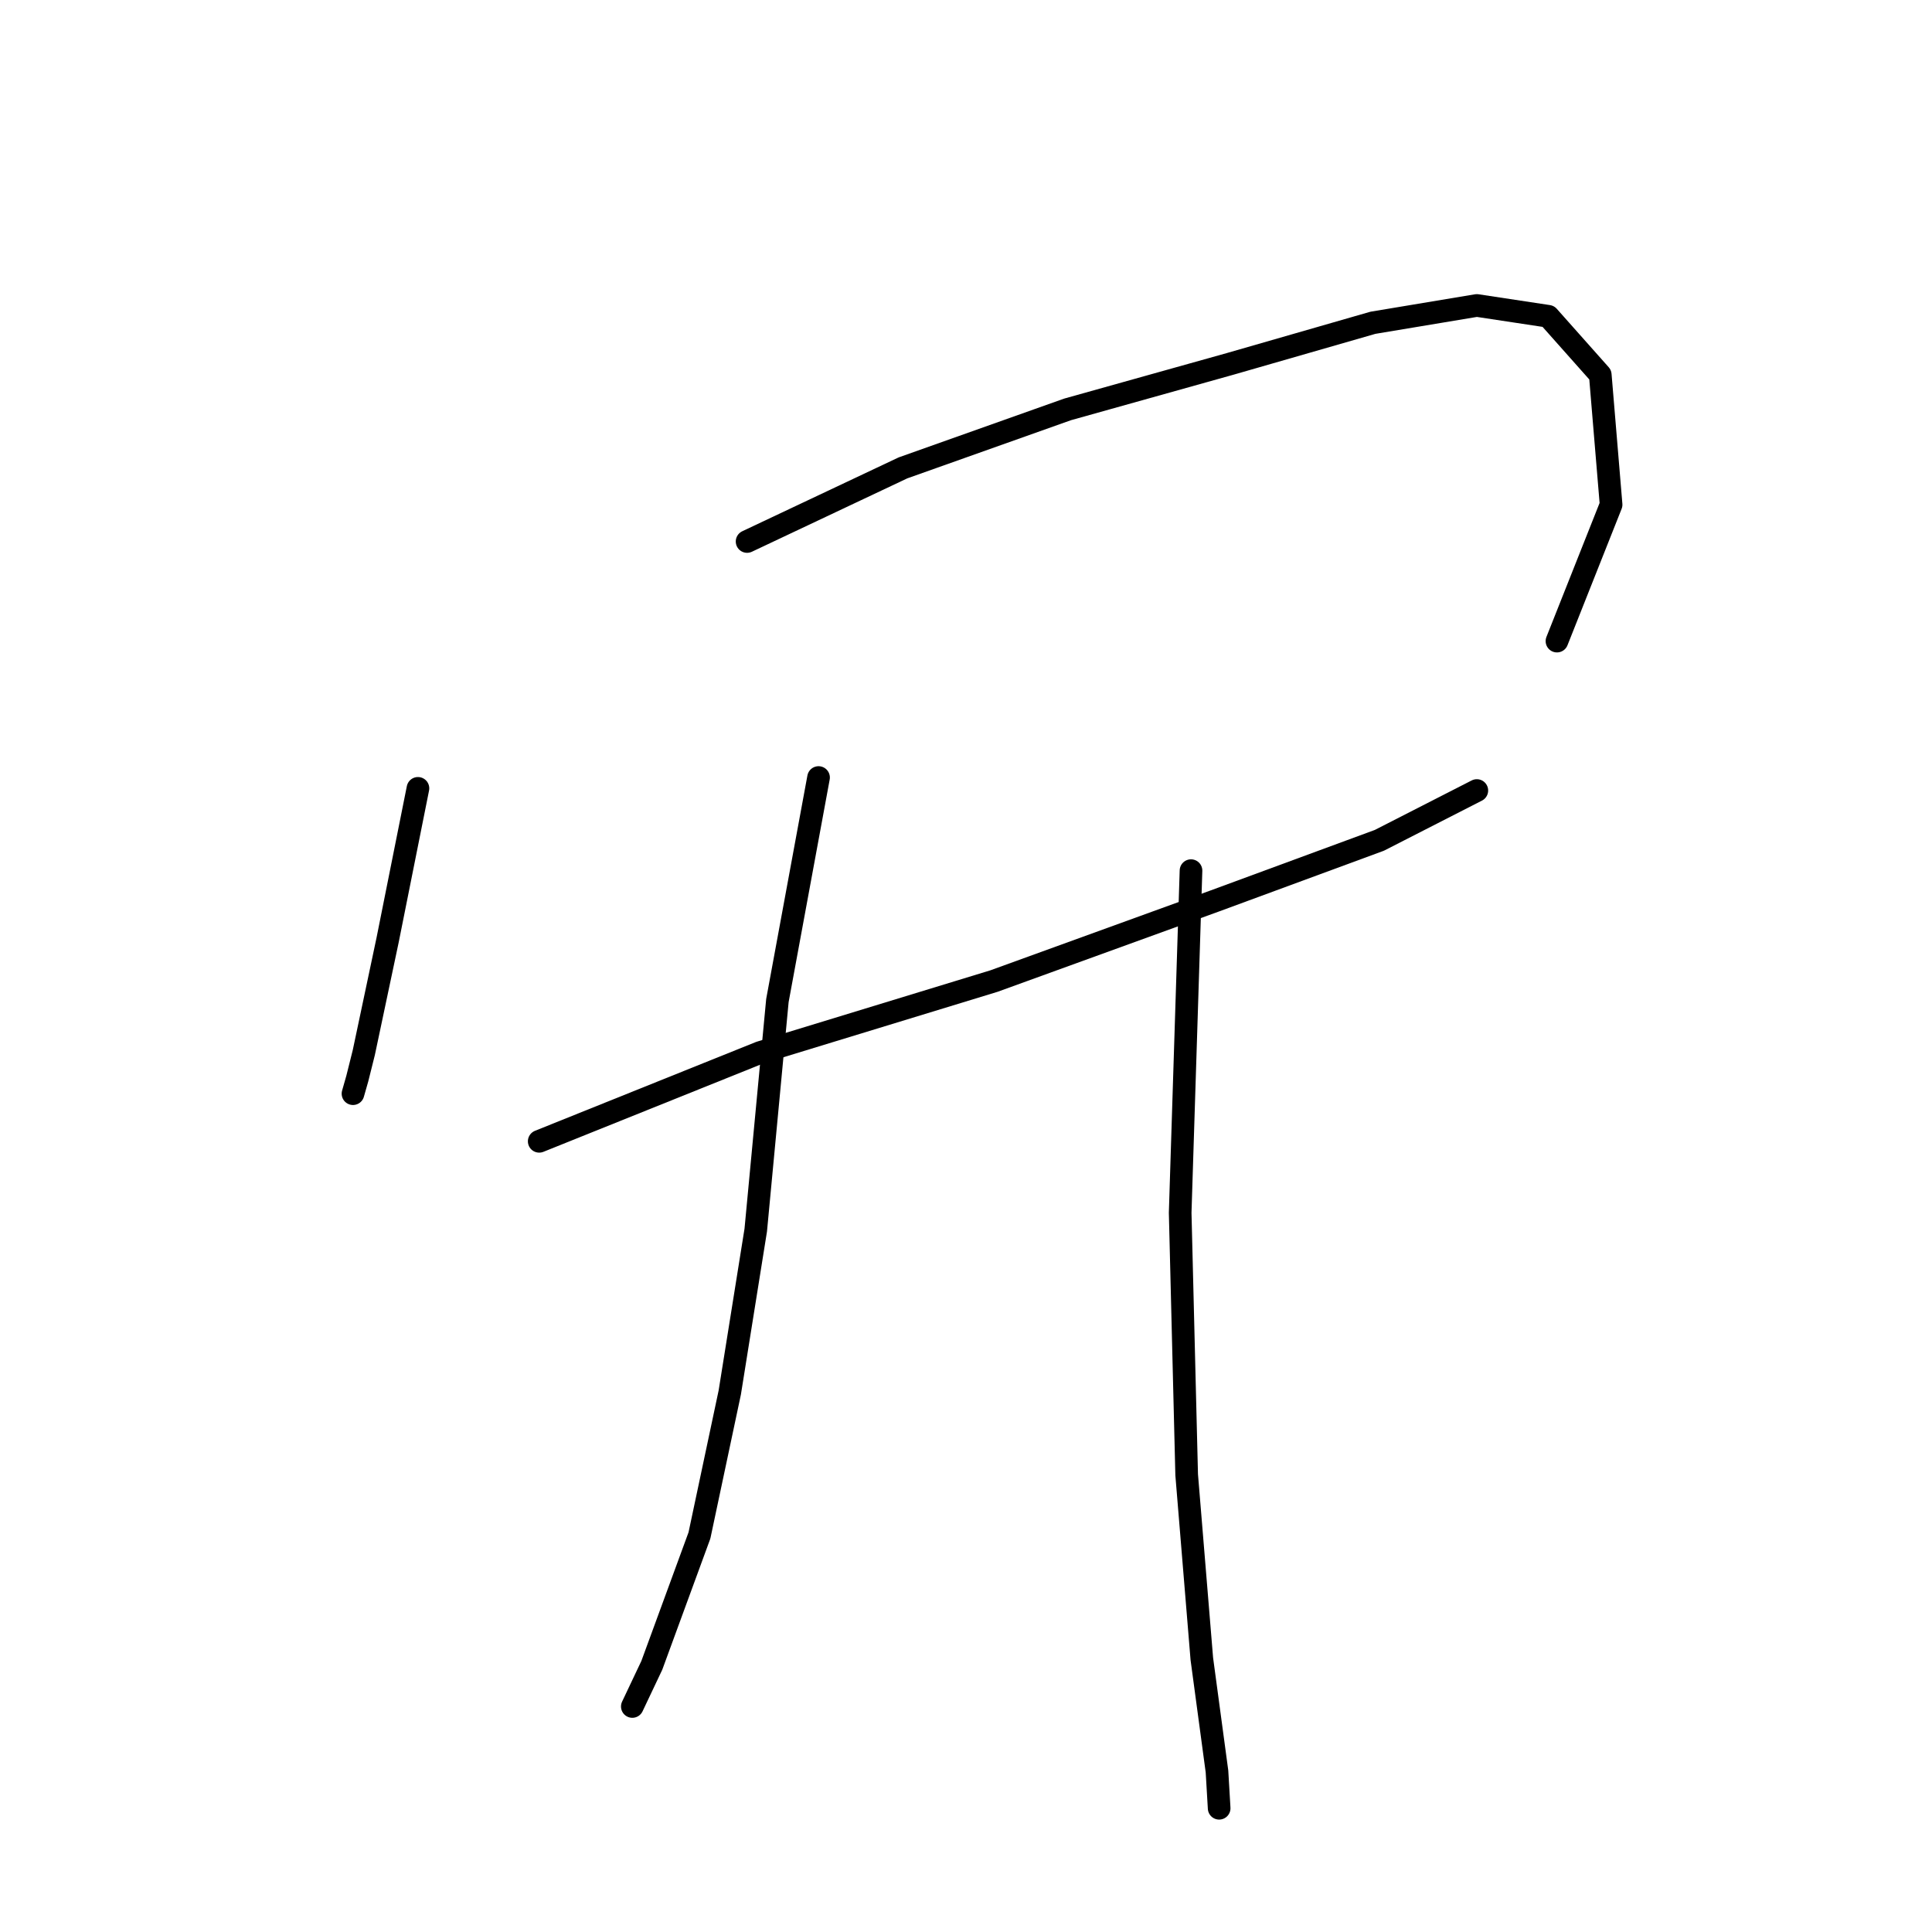 <?xml version="1.0" standalone="no"?>
    <svg width="256" height="256" xmlns="http://www.w3.org/2000/svg" version="1.1">
    <polyline stroke="black" stroke-width="3" stroke-linecap="round" fill="transparent" stroke-linejoin="round" points="55.38 104.461 51.363 124.546 48.207 139.466 47.346 142.909 46.773 144.918 46.773 144.918 " />
        <polyline stroke="black" stroke-width="3" stroke-linecap="round" fill="transparent" stroke-linejoin="round" points="98.993 71.751 119.652 61.995 141.459 54.248 162.978 48.223 181.916 42.771 195.688 40.476 205.157 41.91 212.043 49.658 213.478 66.873 206.305 84.95 206.305 84.95 " />
        <polyline stroke="black" stroke-width="3" stroke-linecap="round" fill="transparent" stroke-linejoin="round" points="71.448 151.23 100.715 139.466 131.703 129.997 160.97 119.381 182.776 111.347 195.688 104.748 195.688 104.748 " />
        <polyline stroke="black" stroke-width="3" stroke-linecap="round" fill="transparent" stroke-linejoin="round" points="108.462 103.026 103.01 132.58 100.141 162.994 96.698 184.514 92.681 203.451 86.369 220.667 83.786 226.118 83.786 226.118 " />
        <polyline stroke="black" stroke-width="3" stroke-linecap="round" fill="transparent" stroke-linejoin="round" points="157.814 115.364 156.379 160.699 157.24 195.417 159.248 219.806 161.257 234.726 161.544 239.604 161.544 239.604 " />
        </svg>
